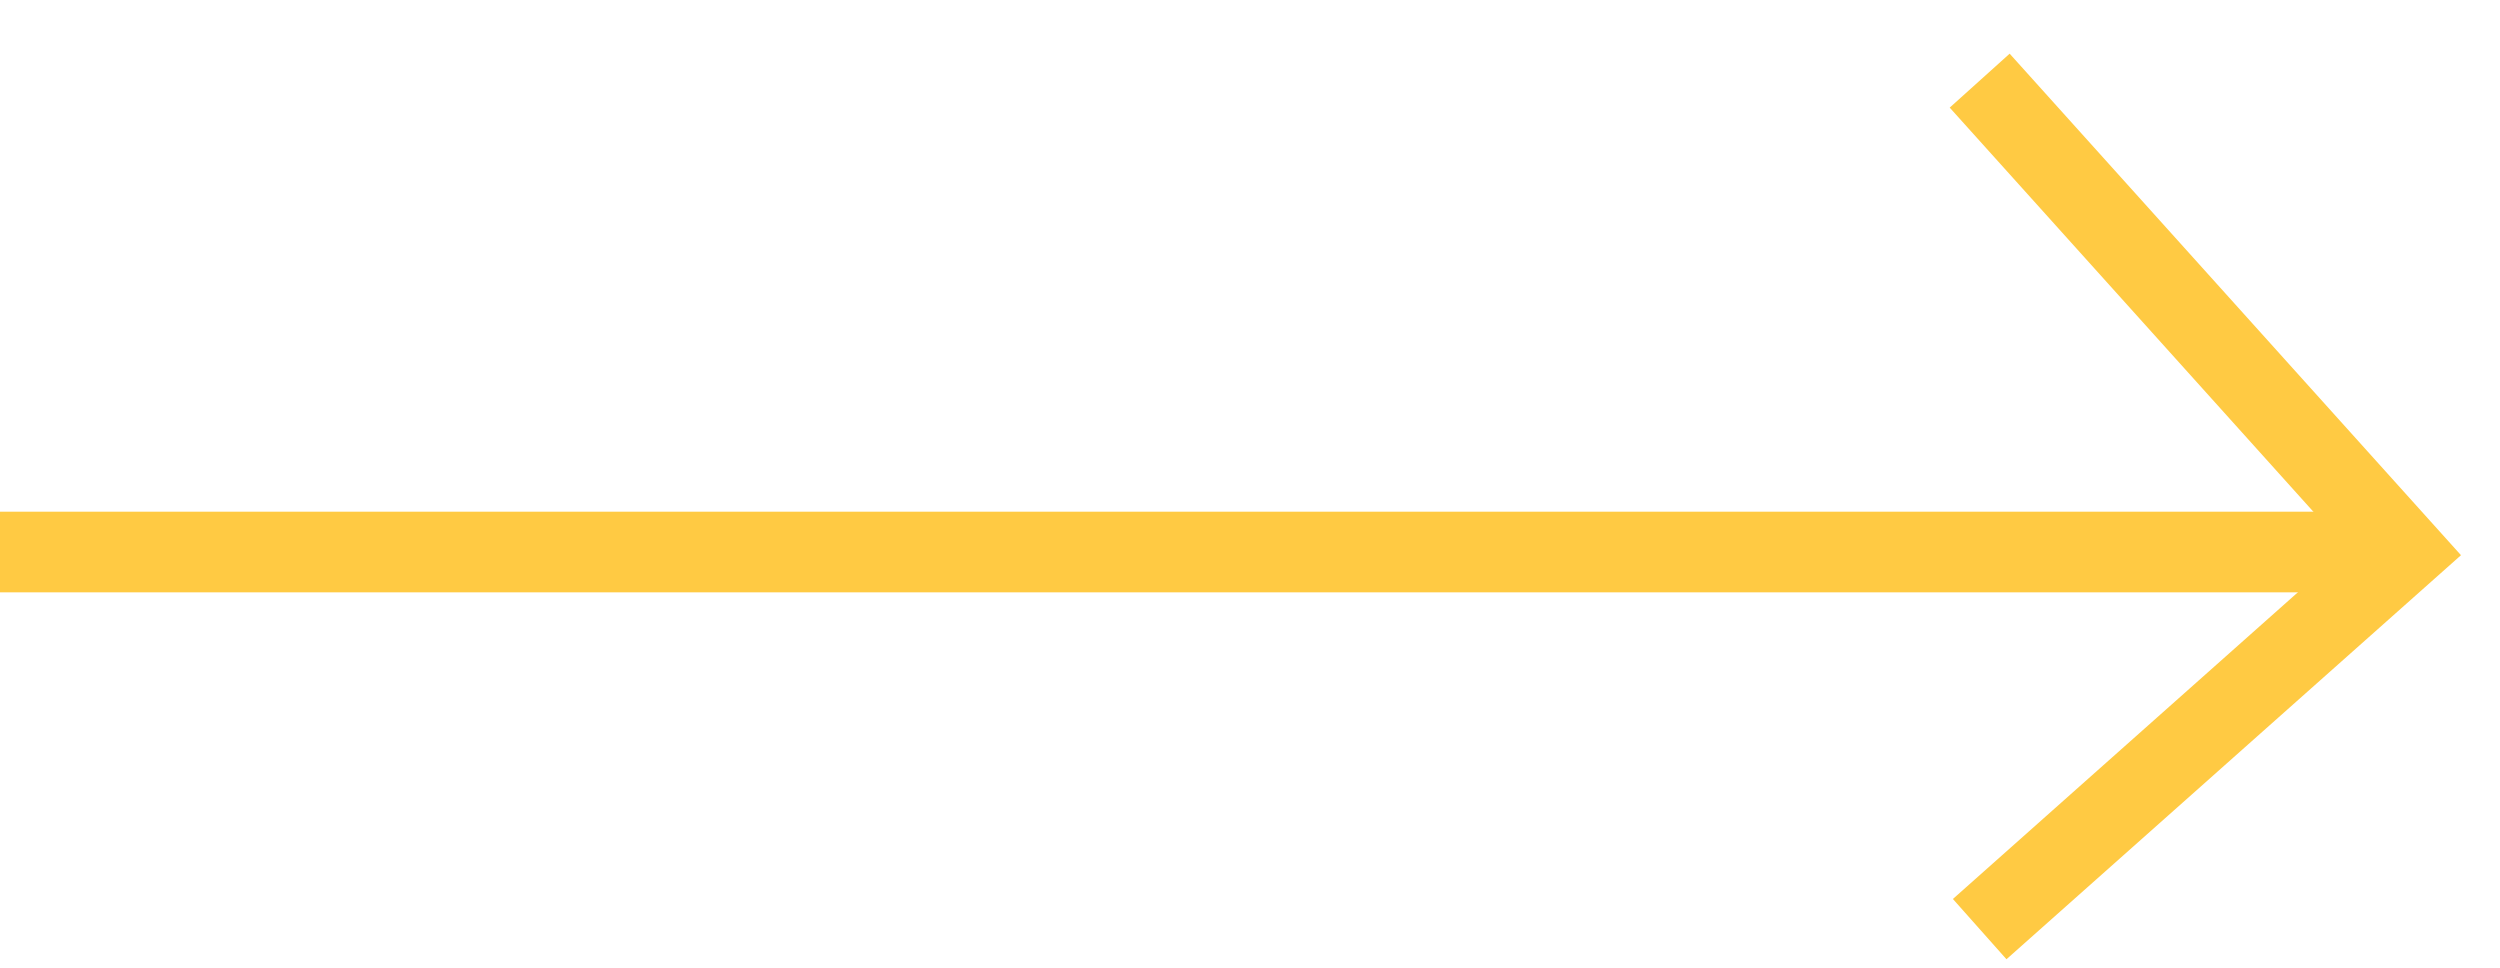 <svg width="31" height="12" viewBox="0 0 31 12" fill="none" xmlns="http://www.w3.org/2000/svg">
<path d="M0 6.845L29.224 6.845" stroke="#FFCA43"/>
<path d="M24.548 1L29.808 6.845L24.548 11.521" stroke="#FFCA43"/>
</svg>
